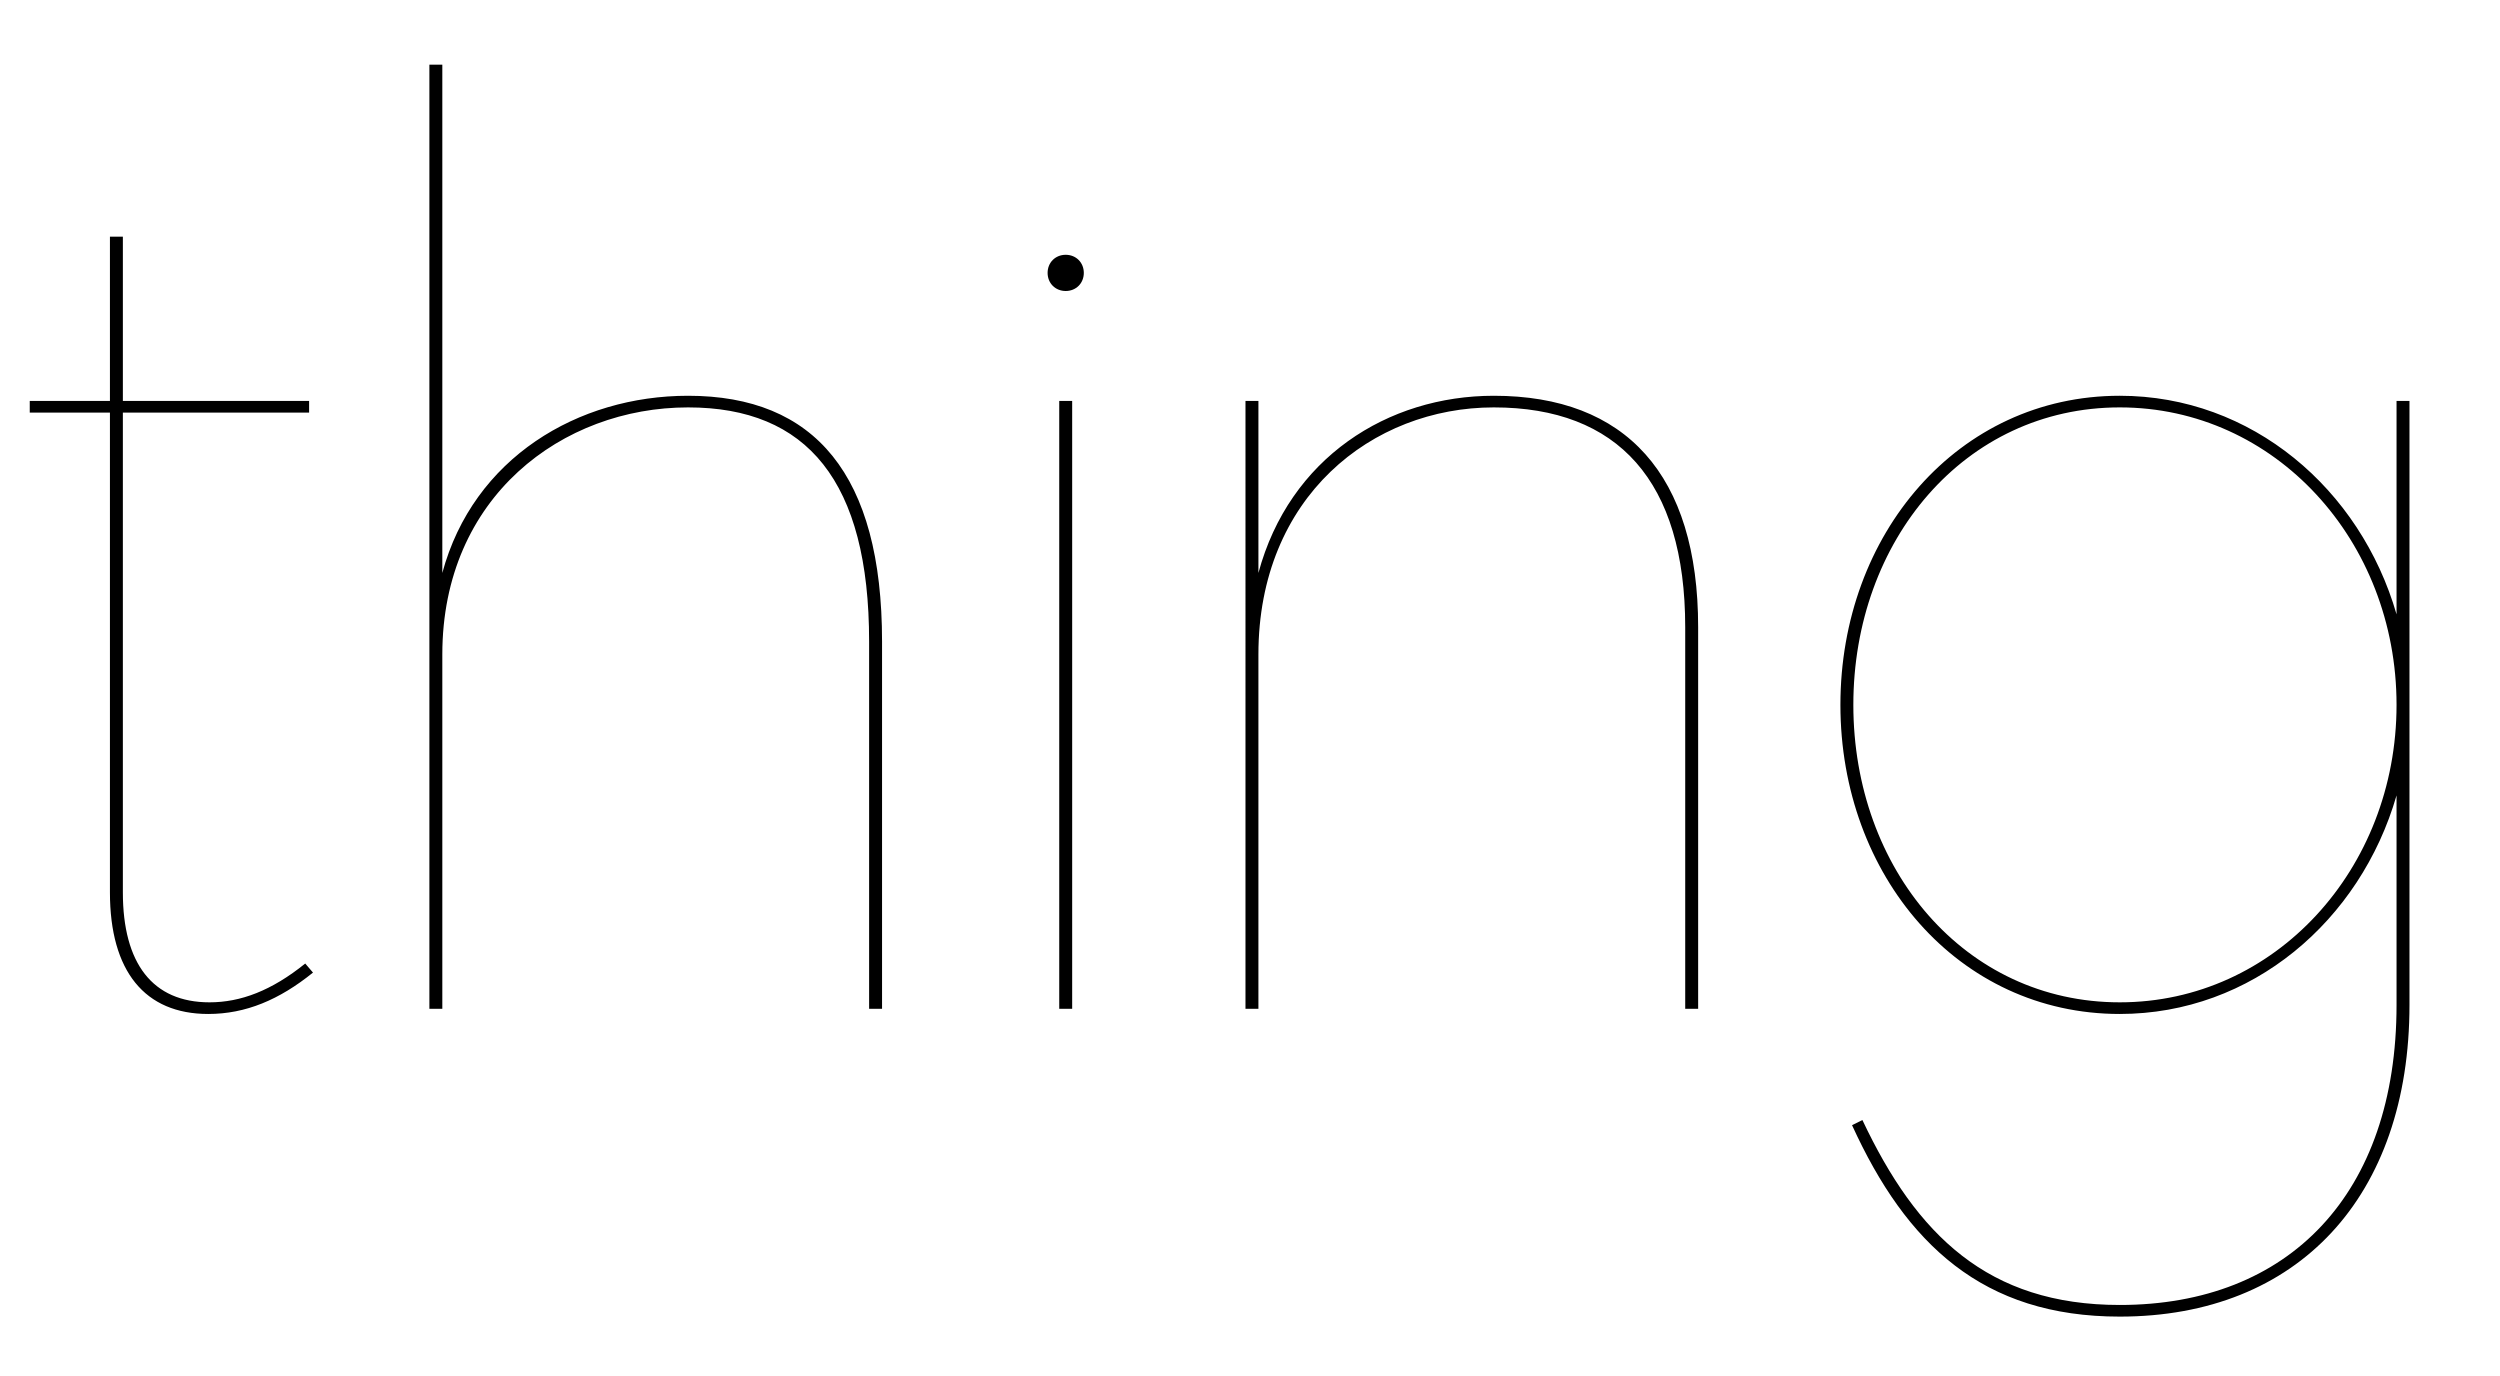 <svg width="1933" height="1064.002" xmlns="http://www.w3.org/2000/svg"><path d="M85 319.002v371c0 61 27 94 76 94 29 0 55-11 81-32l-6-7c-26 21-50 30-74 30-44 0-67-30-67-85v-371h144v-9H95v-127H85v127H23v9zm247 461h10v-274c0-122 93-191 190-191 92 0 140 57 140 181v284h10v-284c0-129-52-190-150-190-85 0-166 48-190 137v-393h-10zm497 0v-470h-10v470h10zm-5-555c8 0 14-6 14-14s-6-14-14-14-14 6-14 14 6 14 14 14zm139 555h10v-274c0-122 88-191 182-191 96 0 148 57 148 170v295h10v-295c0-118-56-179-158-179-82 0-158 48-182 137v-133h-10zm676 4c102 0 186-72 214-169v162c0 146-83 232-214 232-102 0-157-54-199-143l-8 4c42 92 101 148 207 148 138 0 224-93 224-241v-467h-10v165c-28-97-112-169-214-169-125 0-216 107-216 239s91 239 216 239zm0-469c120 0 214 103 214 230s-94 230-214 230-206-103-206-230 86-230 206-230zm0 0"/></svg>